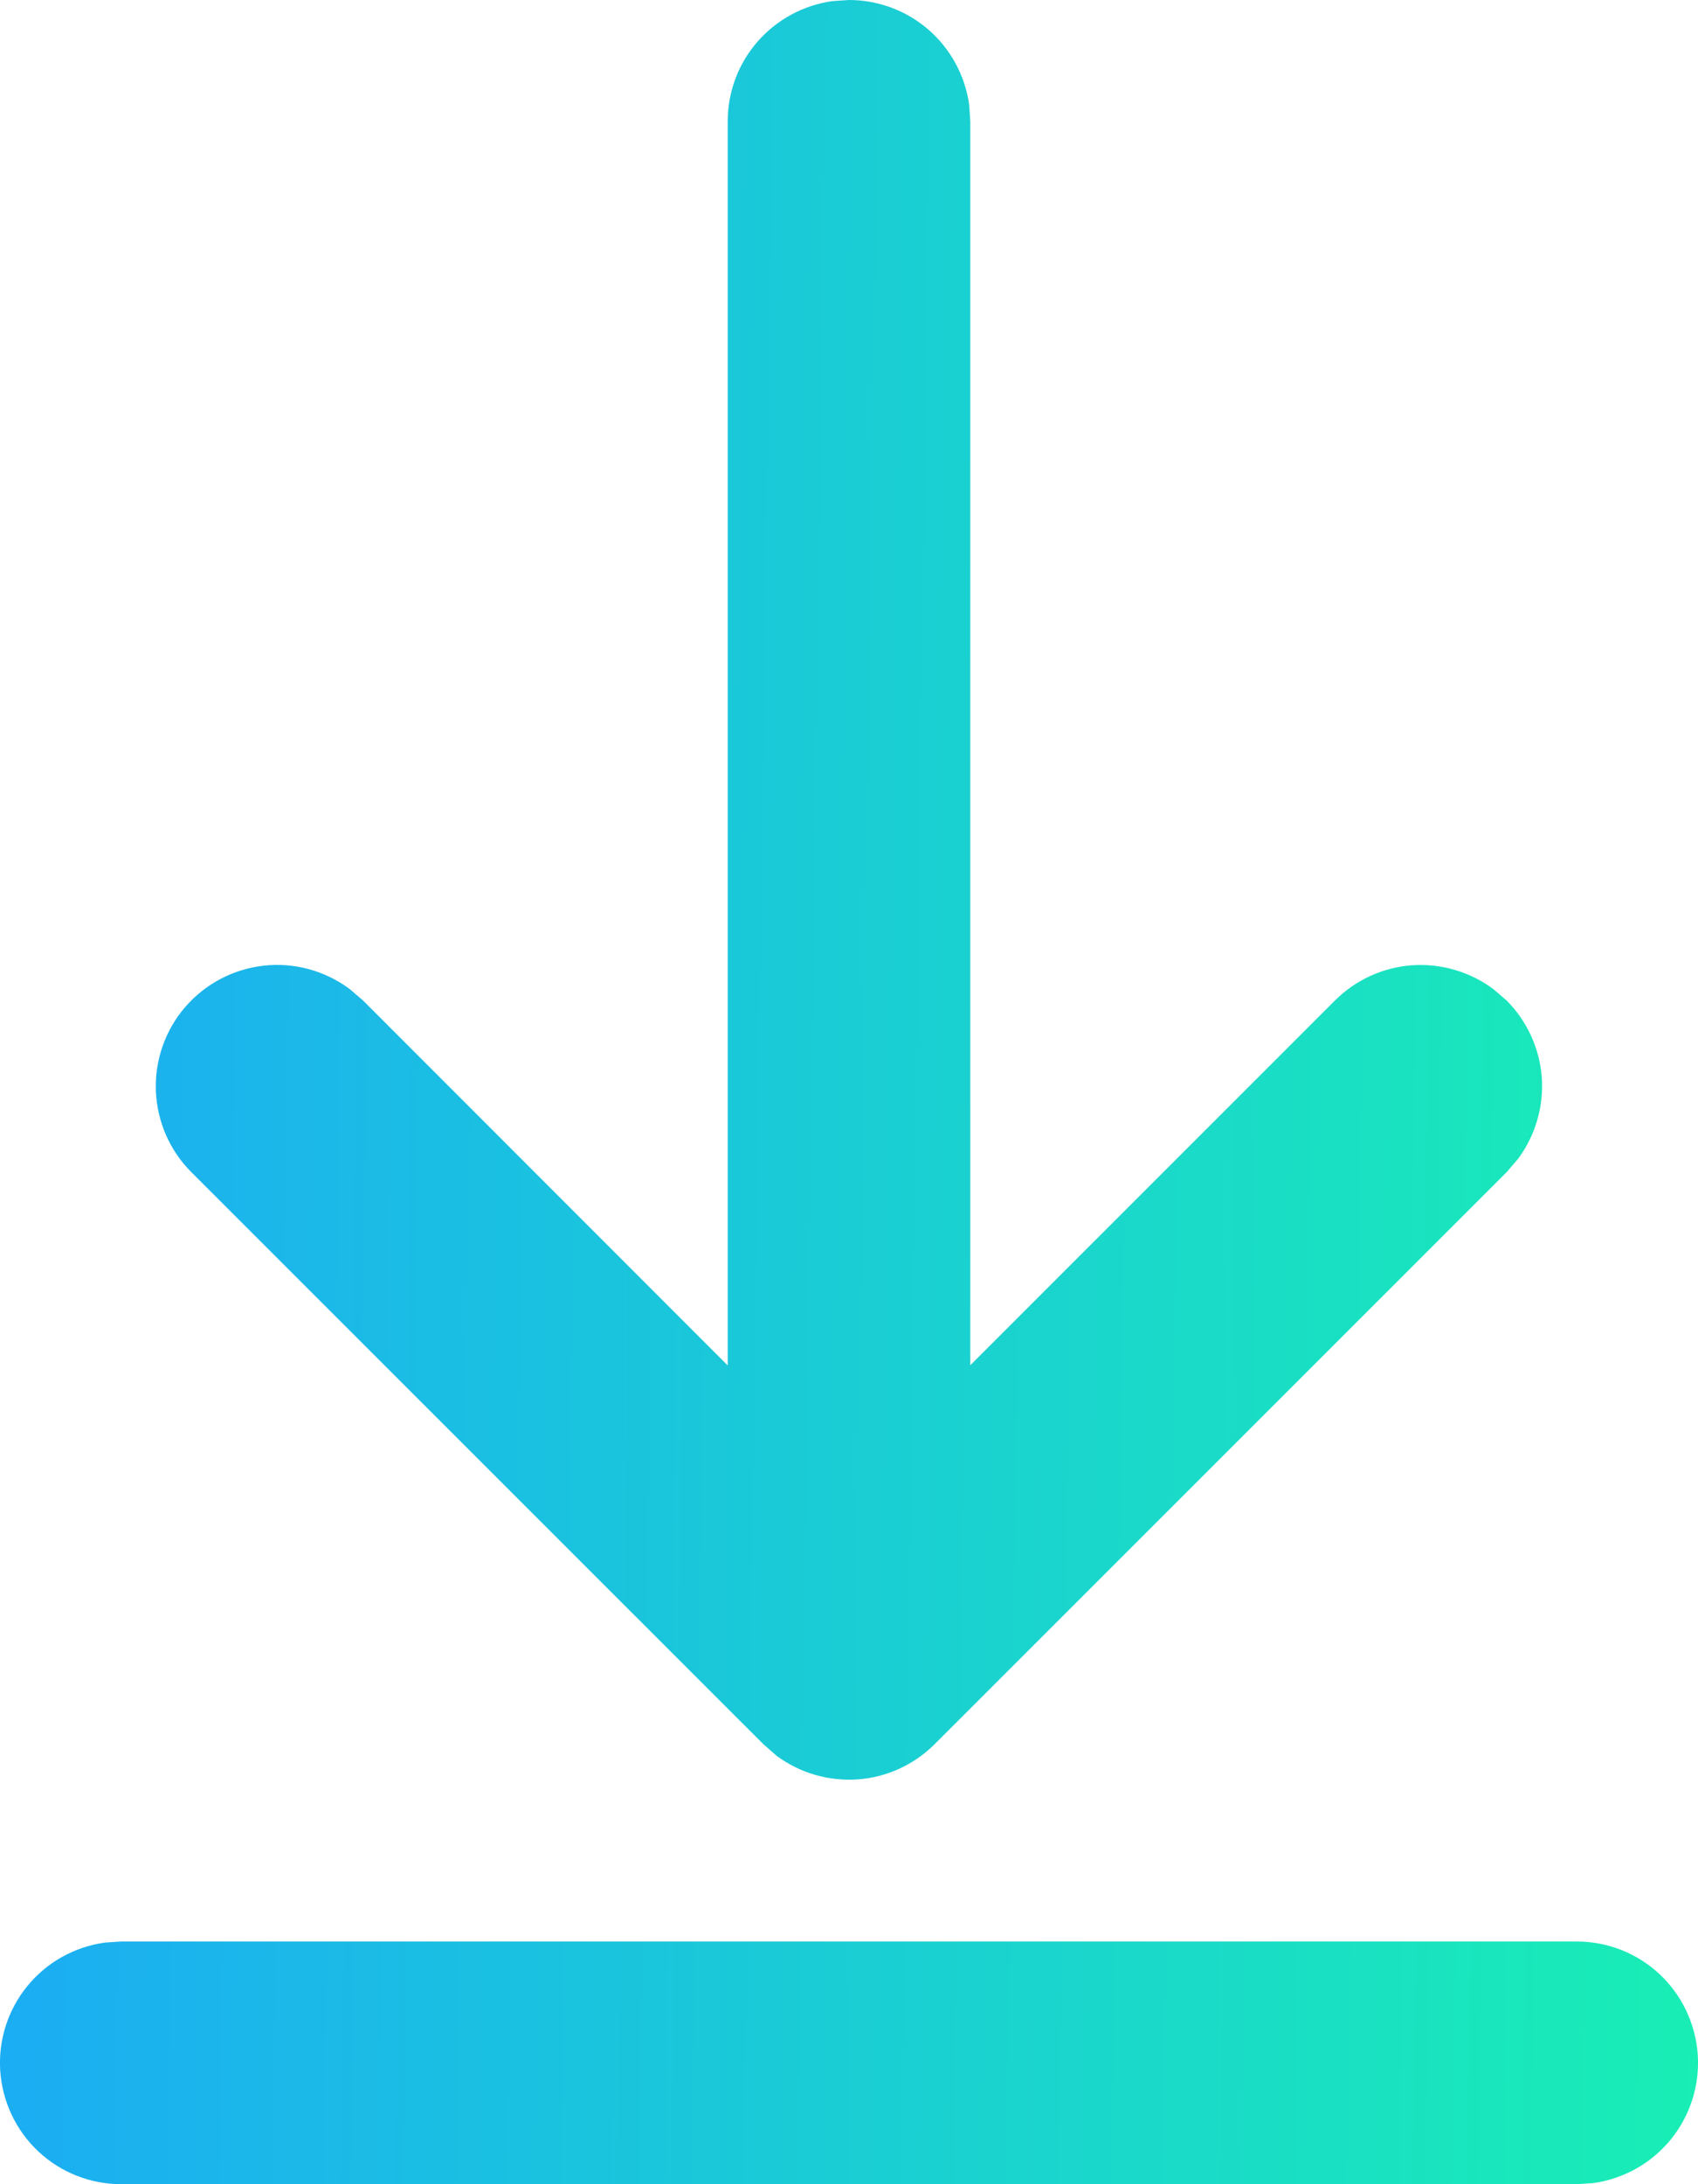 <svg width="14" height="18" viewBox="0 0 14 18" fill="none" xmlns="http://www.w3.org/2000/svg">
<path d="M1 16H13C13.254 16 13.498 16.096 13.683 16.269C13.868 16.442 13.98 16.679 13.998 16.932C14.015 17.185 13.936 17.434 13.776 17.631C13.616 17.828 13.387 17.956 13.136 17.991L13 18H1C0.746 18 0.502 17.904 0.317 17.731C0.132 17.558 0.02 17.321 0.002 17.068C-0.015 16.815 0.064 16.566 0.224 16.369C0.384 16.172 0.613 16.044 0.864 16.009L1 16H13H1ZM6.864 0.009L7 0C7.242 1.01905e-05 7.475 0.088 7.657 0.246C7.839 0.405 7.958 0.625 7.991 0.864L8 1V11.251L11.007 8.245C11.176 8.076 11.401 7.973 11.64 7.955C11.88 7.938 12.117 8.007 12.31 8.149L12.422 8.245C12.591 8.415 12.694 8.64 12.712 8.879C12.729 9.118 12.66 9.355 12.518 9.548L12.422 9.66L7.707 14.373C7.537 14.543 7.313 14.646 7.074 14.664C6.835 14.681 6.598 14.613 6.405 14.471L6.293 14.373L1.578 9.66C1.399 9.482 1.295 9.242 1.285 8.989C1.276 8.737 1.362 8.49 1.527 8.299C1.692 8.108 1.924 7.986 2.175 7.958C2.426 7.93 2.678 7.999 2.881 8.149L2.993 8.245L6 11.253V1C6 0.758 6.087 0.525 6.246 0.343C6.405 0.161 6.625 0.042 6.864 0.009L7 0L6.864 0.009Z" fill="url(#paint0_linear_2032_3034)"/>
<defs>
<linearGradient id="paint0_linear_2032_3034" x1="0" y1="0" x2="14.265" y2="0.194" gradientUnits="userSpaceOnUse">
<stop stop-color="#1BACF4"/>
<stop offset="1" stop-color="#19EEB5"/>
</linearGradient>
</defs>
</svg>
